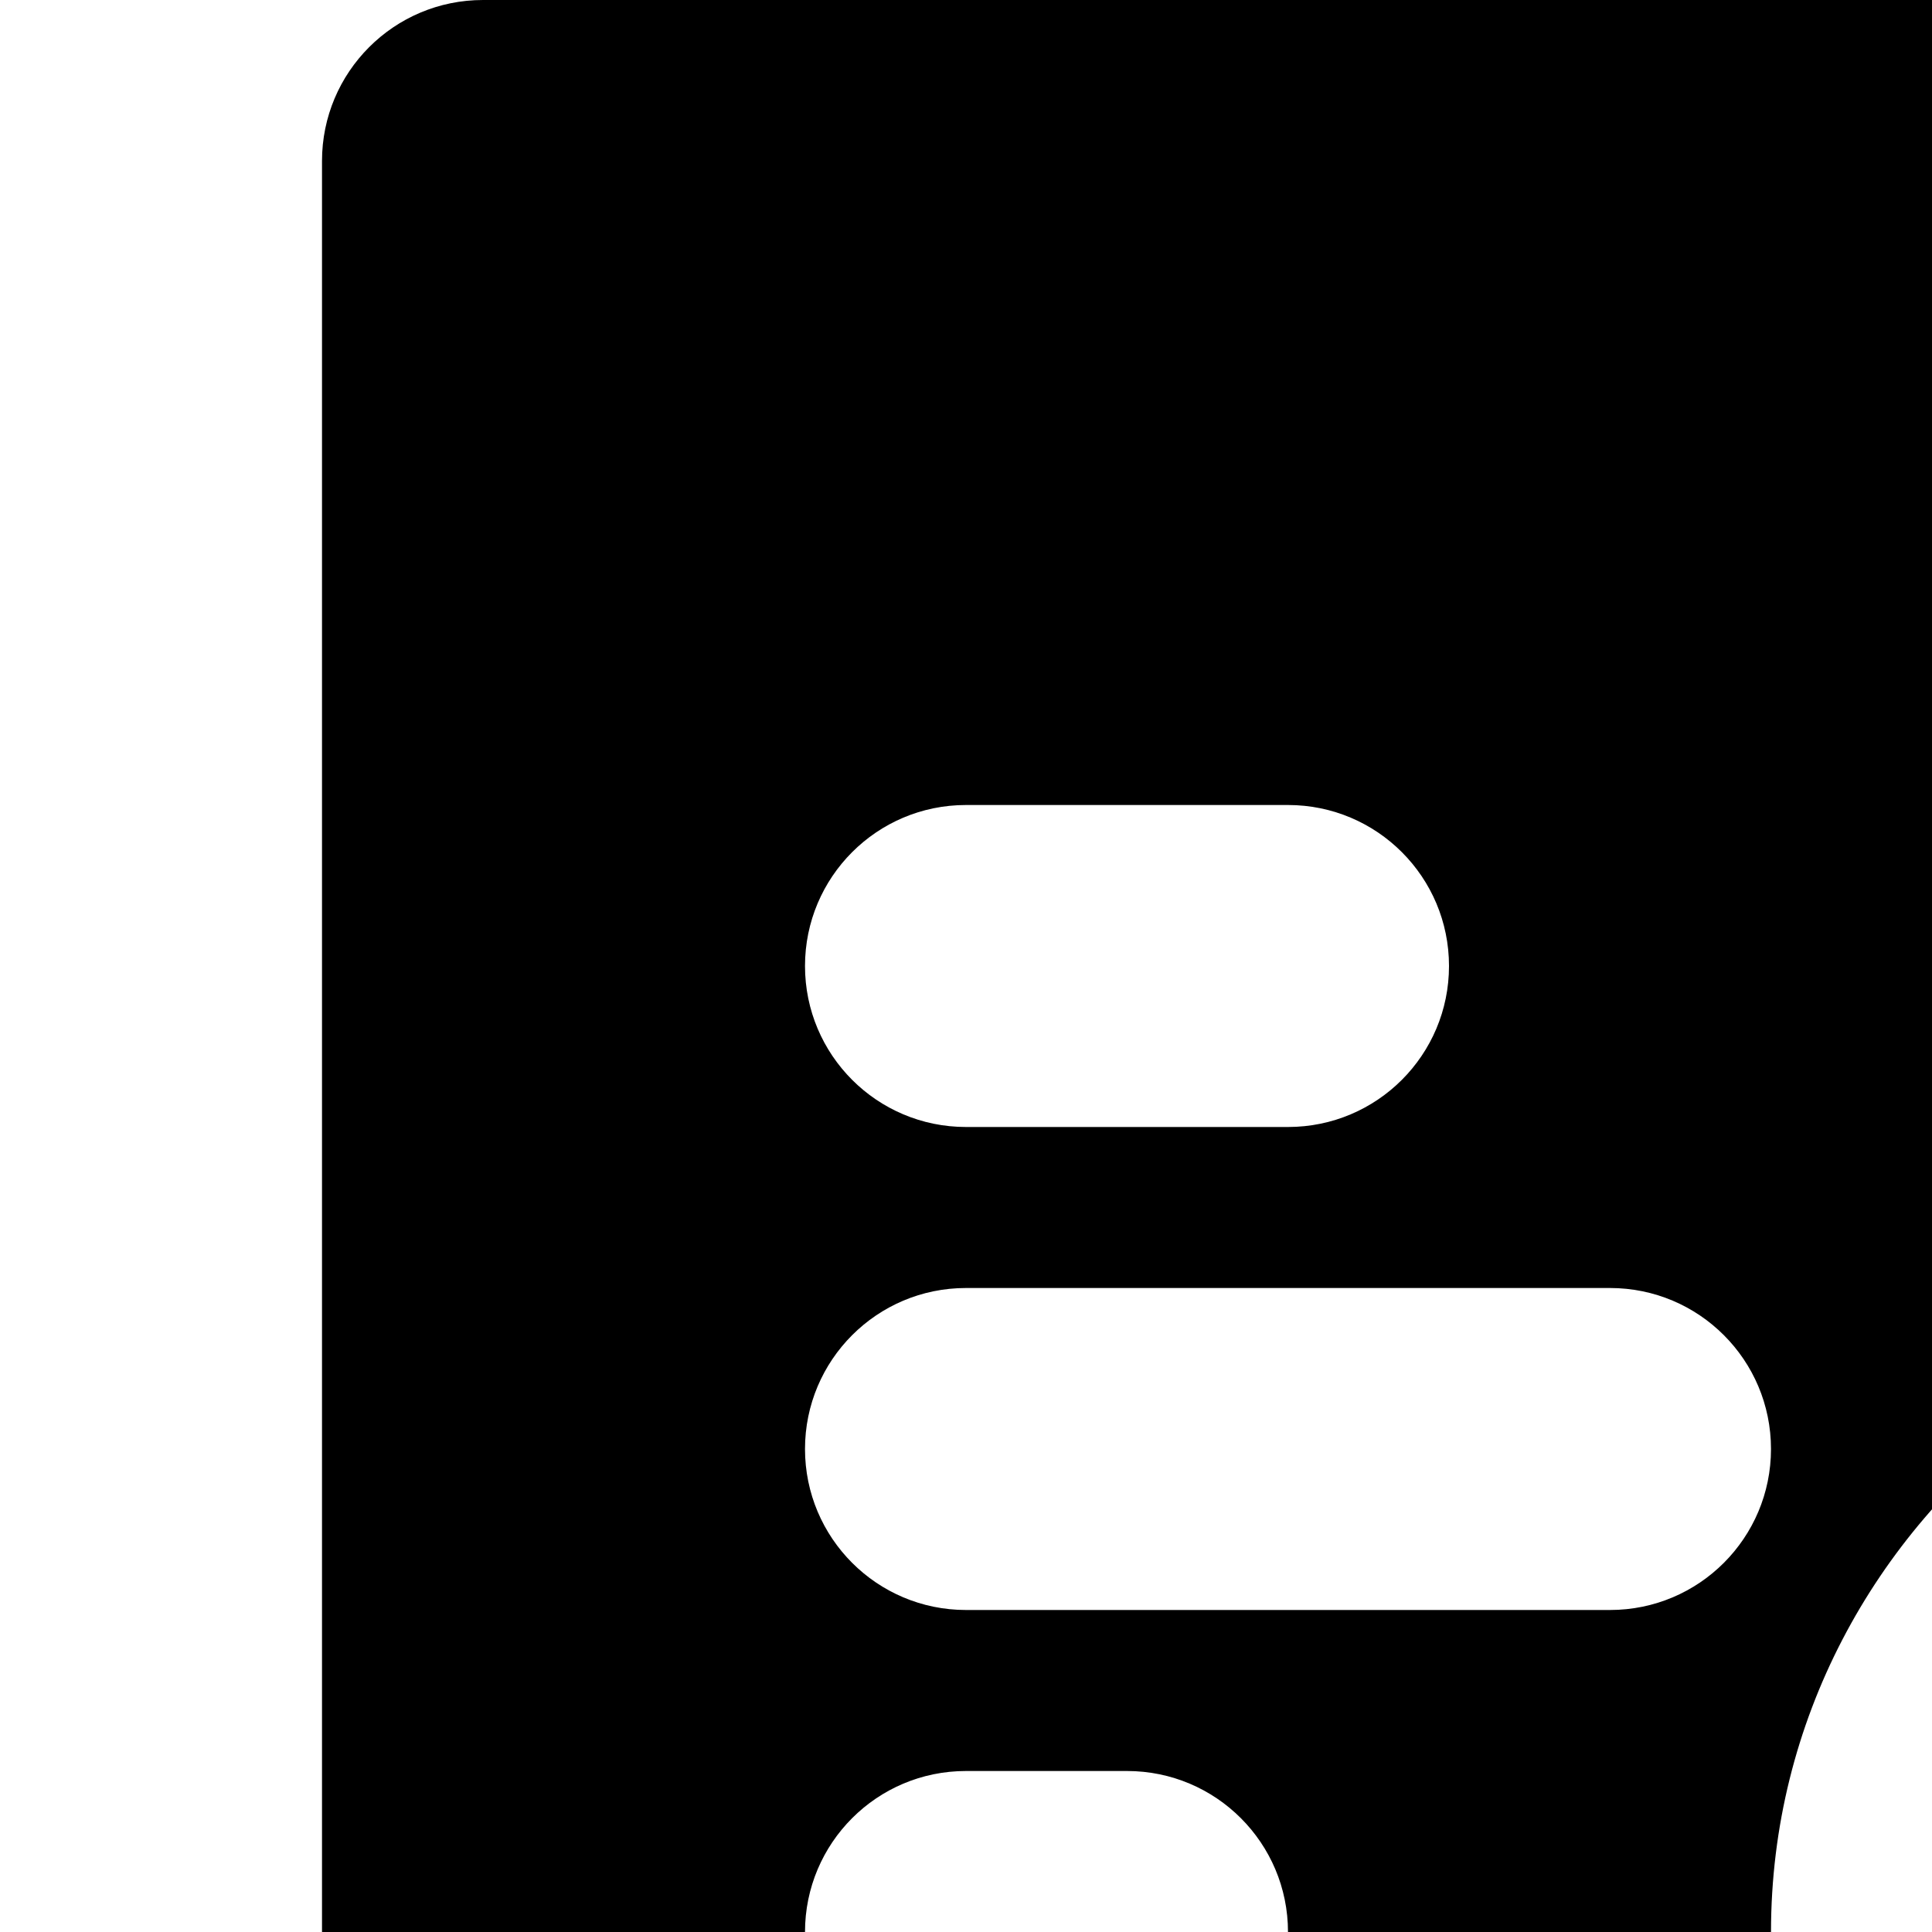 <?xml version="1.0" encoding="iso-8859-1"?>
<!-- Uploaded to: SVG Repo, www.svgrepo.com, Generator: SVG Repo Mixer Tools -->
<svg fill="#000000" height="32px" width="32px" version="1.1" id="Layer_1" xmlns="http://www.w3.org/2000/svg" xmlns:xlink="http://www.w3.org/1999/xlink" 
	 viewBox="0 0 256 256" xml:space="preserve">
<g>
	<g>
		<g>
			<path d="M320,213.333c-23.531,0-42.667,19.136-42.667,42.667h85.333C362.667,232.469,343.531,213.333,320,213.333z"/>
			<path d="M320,170.667c11.776,0,21.333-9.579,21.333-21.333c0-11.755-9.557-21.333-21.333-21.333s-21.333,9.579-21.333,21.333
				C298.667,161.088,308.224,170.667,320,170.667z"/>
			<path d="M448,0H64C52.203,0,42.667,9.557,42.667,21.333v469.333C42.667,502.443,52.203,512,64,512h384
				c11.797,0,21.333-9.557,21.333-21.333V21.333C469.333,9.557,459.797,0,448,0z M128,106.667h42.667
				c11.797,0,21.333,9.557,21.333,21.333s-9.536,21.333-21.333,21.333H128c-11.797,0-21.333-9.557-21.333-21.333
				S116.203,106.667,128,106.667z M128,170.667h85.333c11.797,0,21.333,9.557,21.333,21.333s-9.536,21.333-21.333,21.333H128
				c-11.797,0-21.333-9.557-21.333-21.333S116.203,170.667,128,170.667z M128,234.667h21.333c11.797,0,21.333,9.557,21.333,21.333
				s-9.536,21.333-21.333,21.333H128c-11.797,0-21.333-9.557-21.333-21.333S116.203,234.667,128,234.667z M170.667,426.667H128
				c-11.797,0-21.333-9.557-21.333-21.333S116.203,384,128,384h42.667c11.797,0,21.333,9.557,21.333,21.333
				S182.464,426.667,170.667,426.667z M384,426.667H234.667c-11.797,0-21.333-9.557-21.333-21.333S222.869,384,234.667,384H384
				c11.797,0,21.333,9.557,21.333,21.333S395.797,426.667,384,426.667z M384,362.667H128c-11.797,0-21.333-9.557-21.333-21.333
				c0-11.776,9.536-21.333,21.333-21.333h256c11.797,0,21.333,9.557,21.333,21.333C405.333,353.109,395.797,362.667,384,362.667z
				 M405.333,277.333c0,11.776-9.536,21.333-21.333,21.333H256c-11.797,0-21.333-9.557-21.333-21.333V256
				c0-27.968,13.696-52.587,34.539-68.16c-8.171-10.752-13.205-24-13.205-38.507c0-35.285,28.715-64,64-64s64,28.715,64,64
				c0,14.507-5.035,27.755-13.205,38.507c20.843,15.573,34.539,40.192,34.539,68.16V277.333z"/>
		</g>
	</g>
</g>

</svg>
